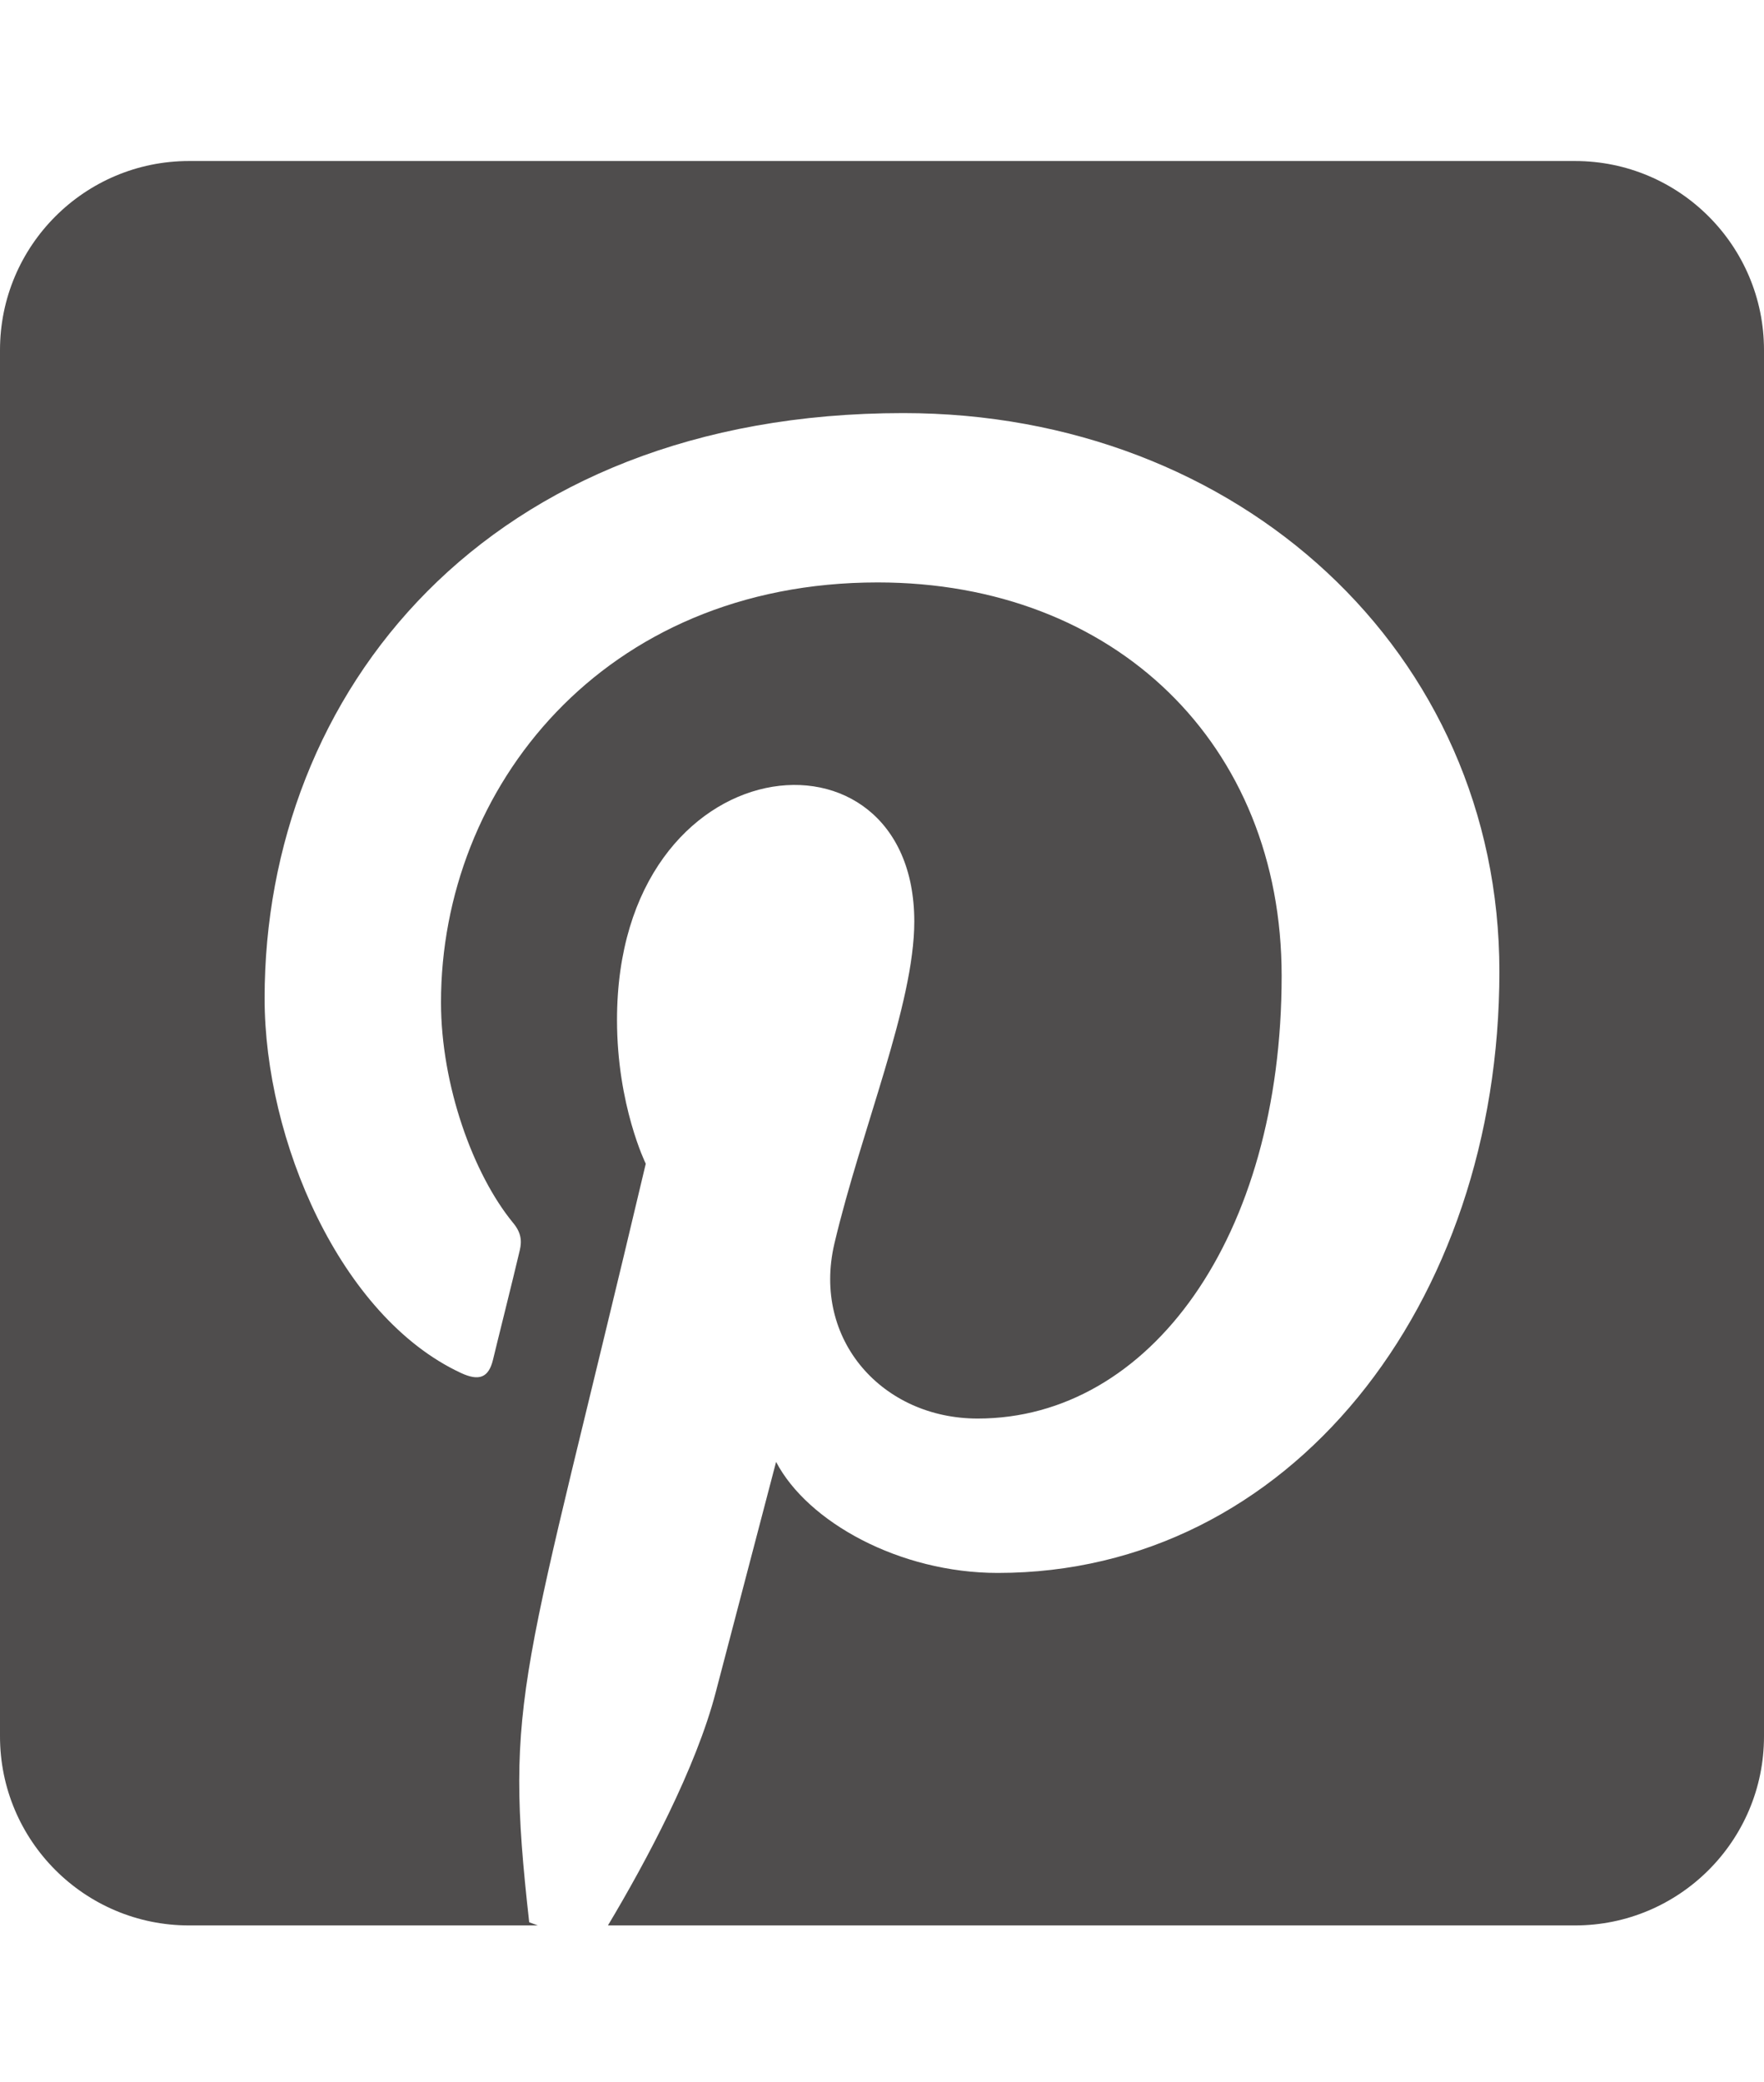 <svg width="50" height="59" viewBox="0 0 50 59" fill="none" xmlns="http://www.w3.org/2000/svg">
<path d="M50 9.92V49.206C50 52.163 47.6 54.563 44.643 54.563H17.232C18.326 52.733 19.732 50.099 20.29 47.945C20.625 46.661 21.998 41.427 21.998 41.427C22.891 43.134 25.502 44.574 28.281 44.574C36.551 44.574 42.5 36.974 42.5 27.532C42.5 18.48 35.112 11.706 25.603 11.706C13.772 11.706 7.5 19.641 7.5 28.291C7.5 32.309 9.643 37.309 13.058 38.904C13.583 39.15 13.85 39.038 13.973 38.536C14.062 38.157 14.531 36.293 14.732 35.434C14.799 35.154 14.766 34.92 14.542 34.652C13.415 33.279 12.5 30.757 12.5 28.402C12.5 22.353 17.076 16.505 24.877 16.505C31.607 16.505 36.328 21.092 36.328 27.654C36.328 35.065 32.589 40.199 27.712 40.199C25.022 40.199 23.013 37.978 23.65 35.244C24.42 31.985 25.915 28.469 25.915 26.114C25.915 20.199 17.489 21.014 17.489 28.904C17.489 31.326 18.304 32.978 18.304 32.978C14.799 47.8 14.275 47.989 15 54.474L15.245 54.563H5.357C2.4 54.563 0 52.163 0 49.206V9.92C0 6.963 2.4 4.563 5.357 4.563H44.643C47.6 4.563 50 6.963 50 9.92Z" fill="#4F4D4D"/>
</svg>
